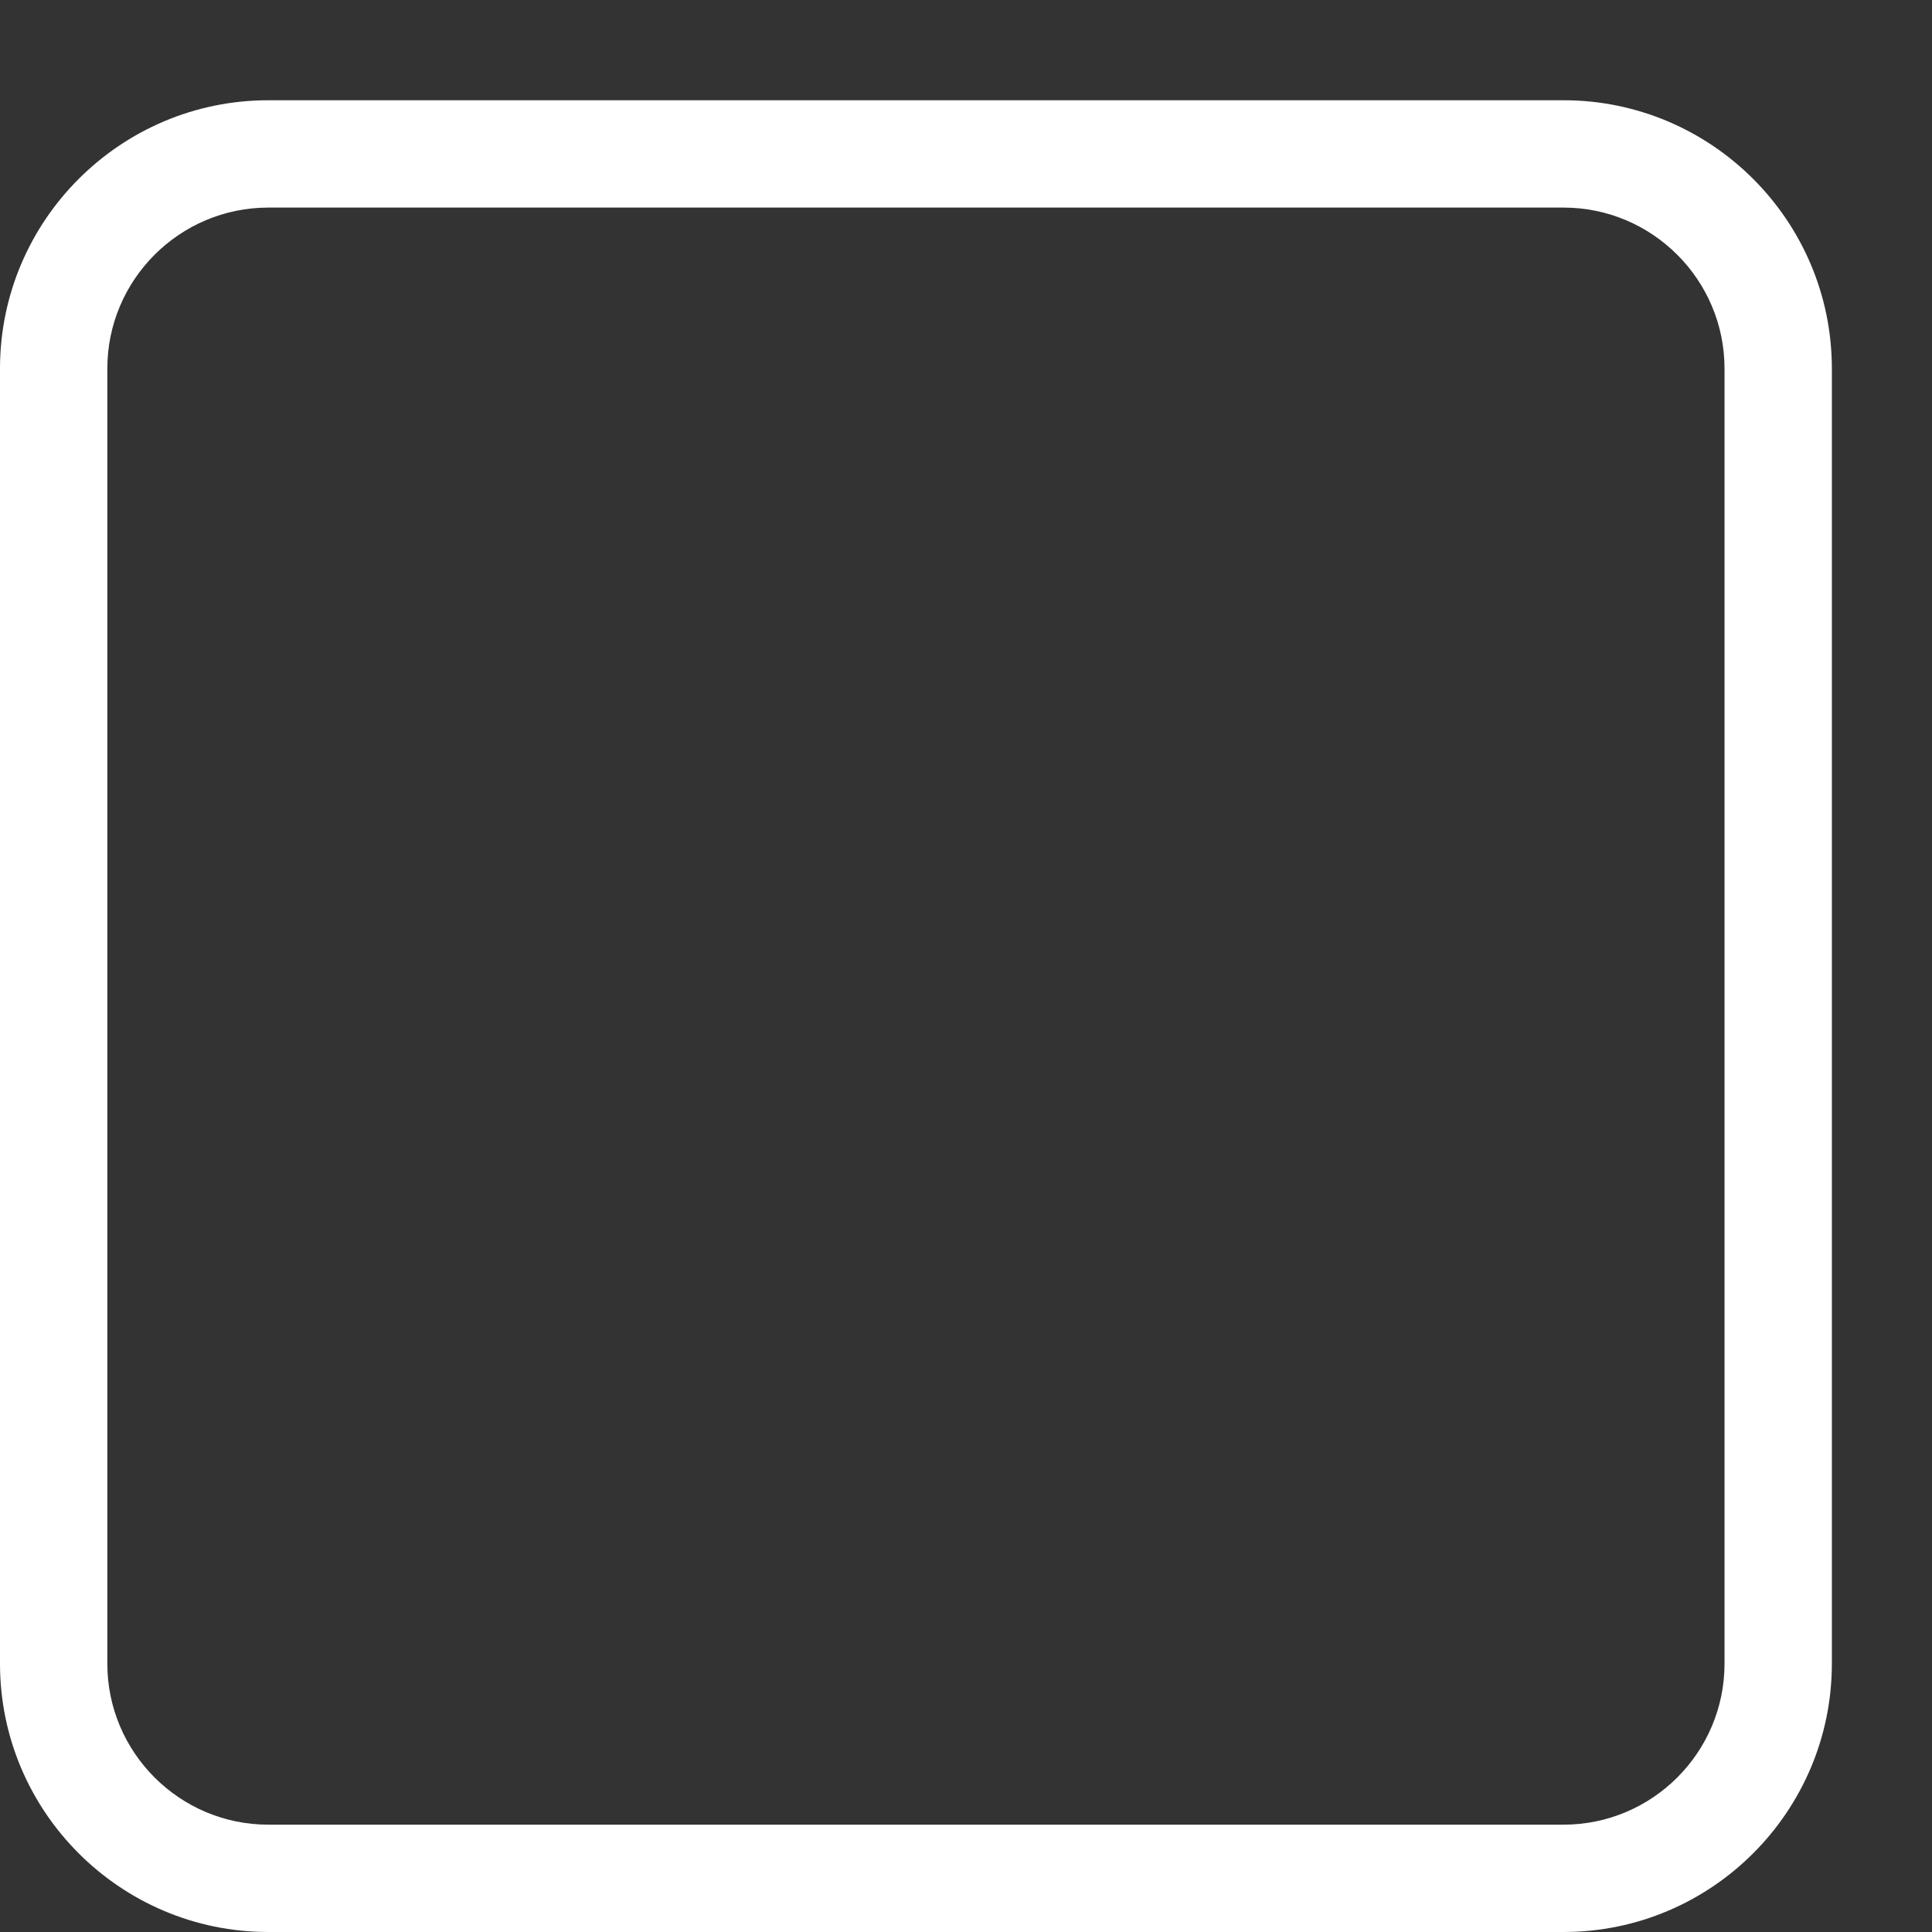 <svg width="18" height="18" viewBox="0 0 18 18" fill="none" xmlns="http://www.w3.org/2000/svg">
<rect x="0" y="0" width="18" height="18" fill="#333333" stroke="none"/>
<path d="M14.567 0.934H2.5C1.122 0.934 0 2.055 0 3.434V15.5C0 16.879 1.122 18 2.5 18H14.567C15.945 18 17.067 16.879 17.067 15.5V3.434C17.067 2.055 15.945 0.934 14.567 0.934ZM16.067 15.5C16.067 16.327 15.394 17 14.567 17H2.5C1.673 17 1 16.327 1 15.5V3.434C1 2.607 1.673 1.934 2.5 1.934H14.567C15.394 1.934 16.067 2.607 16.067 3.434V15.5Z" fill="white"/>
</svg>

